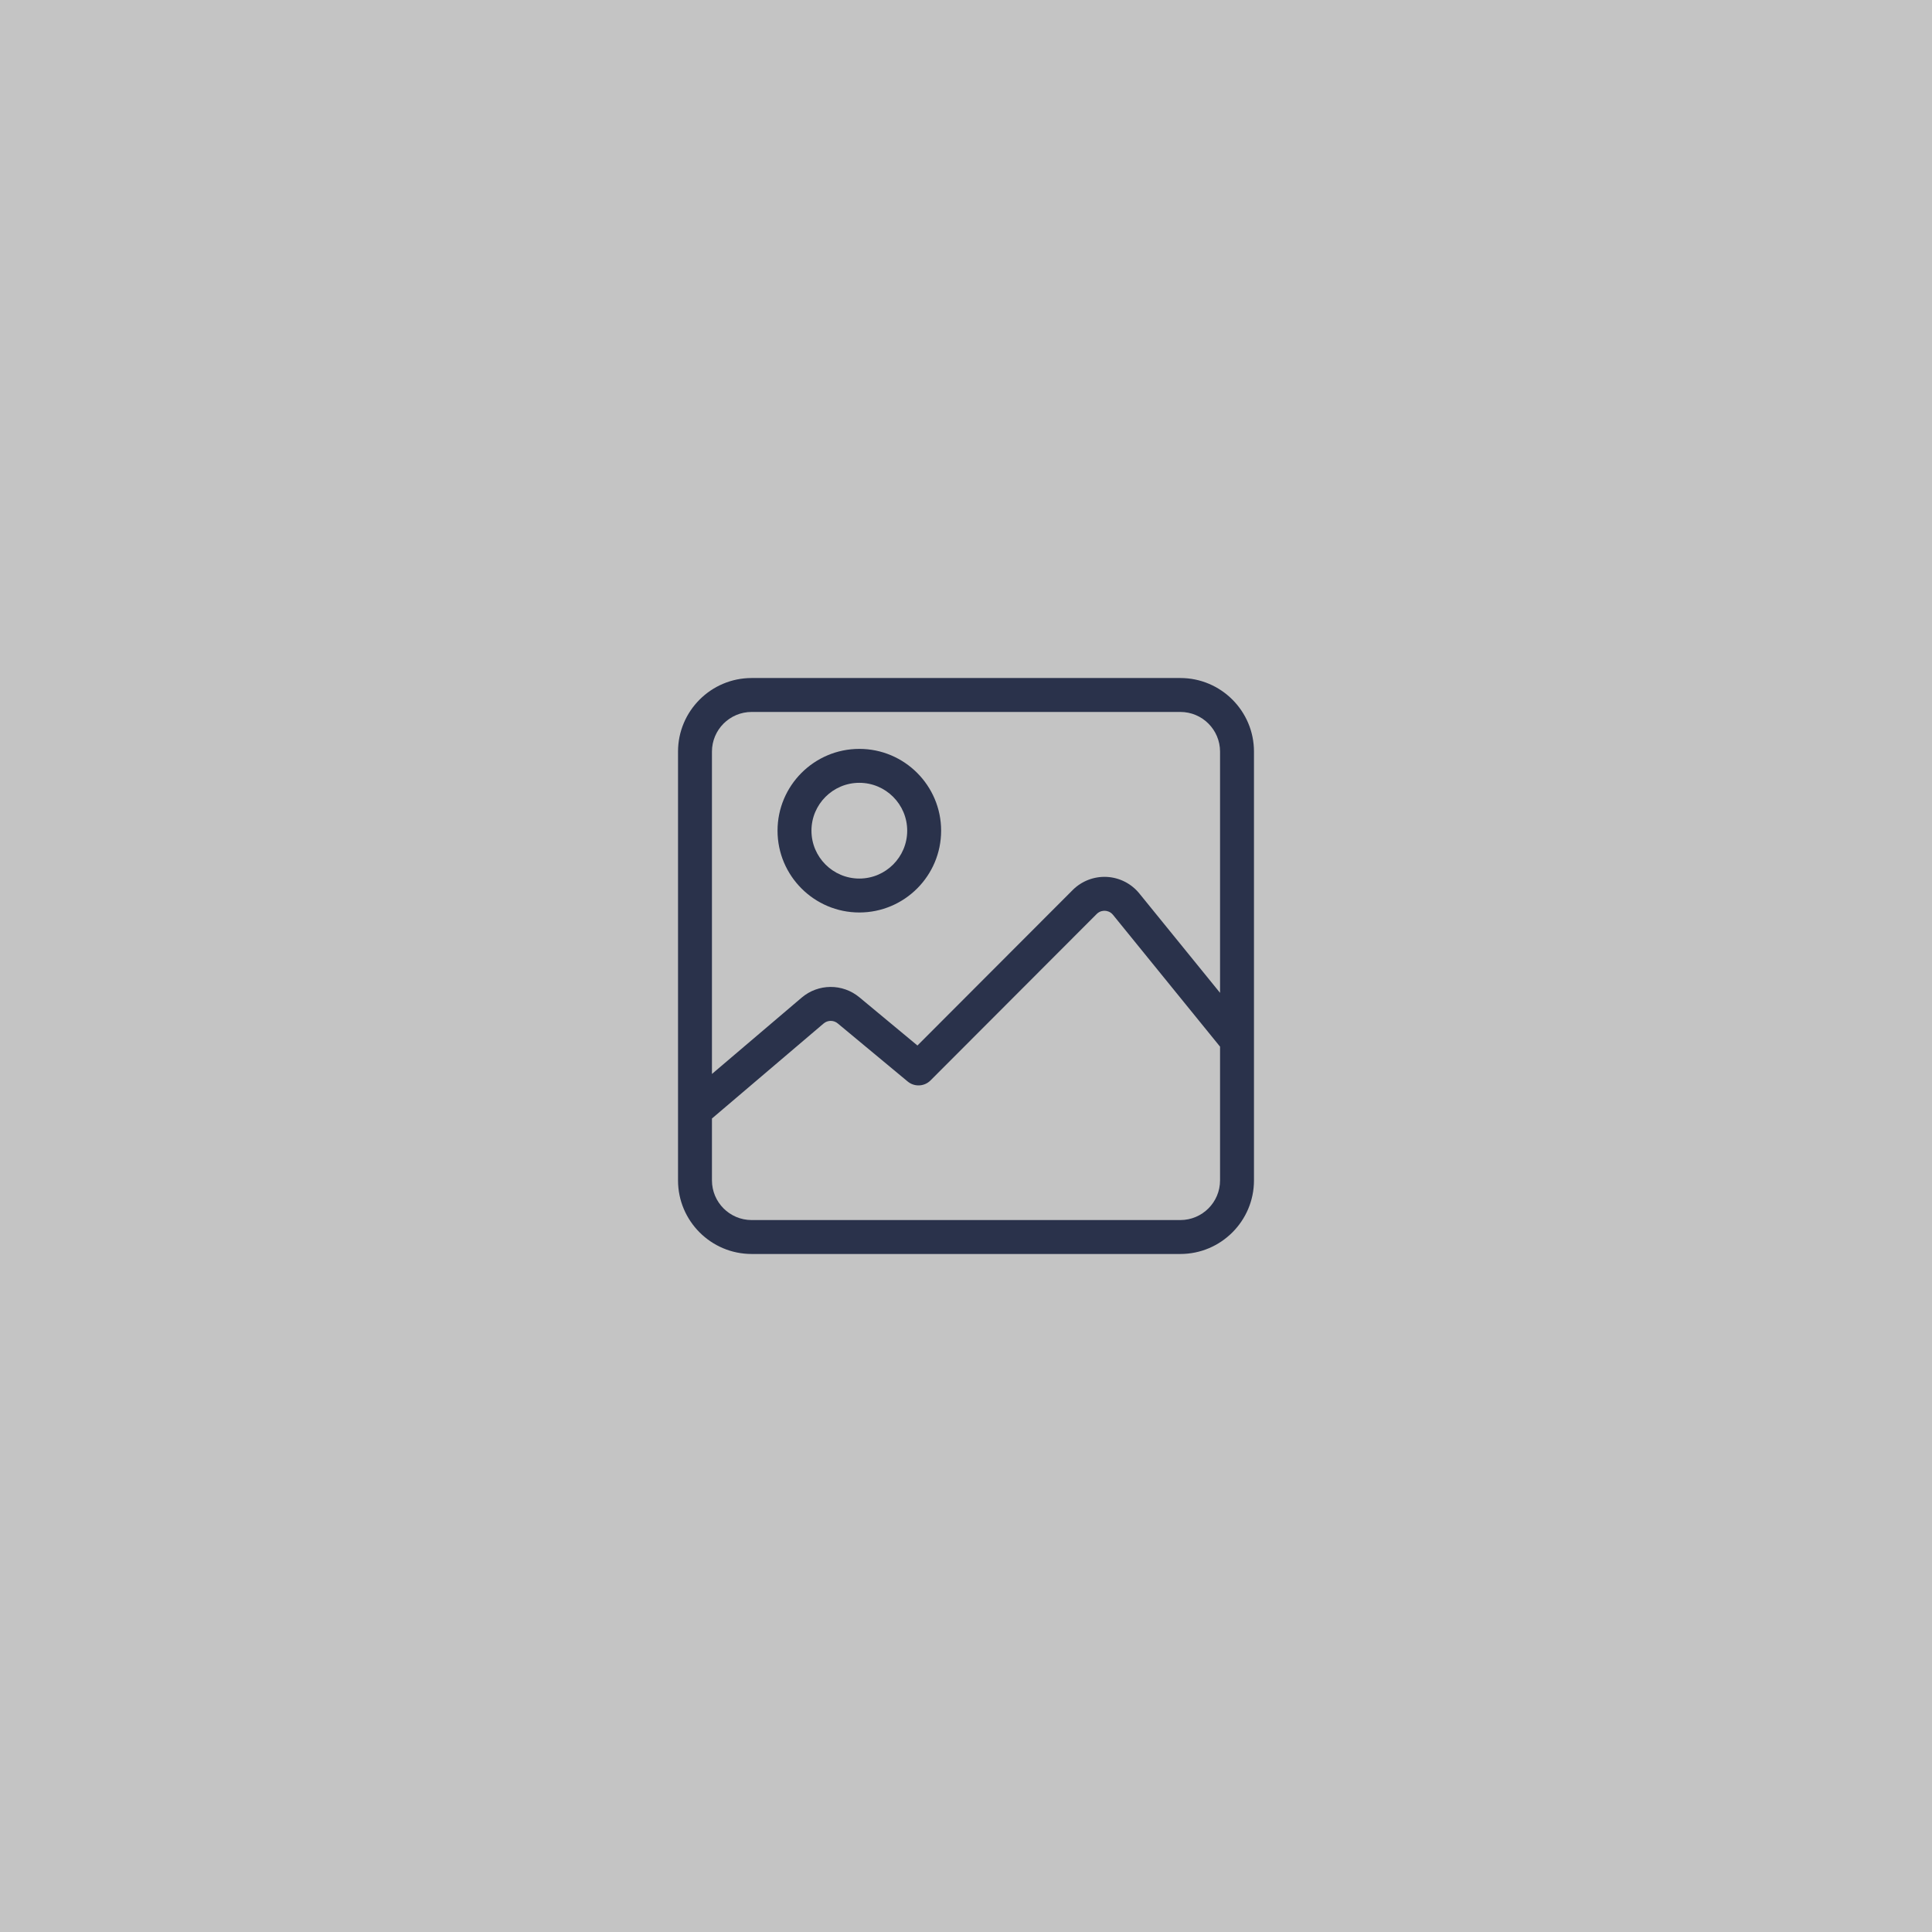 <svg width="4978" height="4978" viewBox="0 0 4978 4978" fill="none" xmlns="http://www.w3.org/2000/svg">
<rect width="4978" height="4978" fill="#C4C4C4"/>
<path d="M3041.37 1747H1936.63C1832.07 1747 1747 1832.07 1747 1936.63V3041.37C1747 3145.93 1832.07 3231 1936.63 3231H3041.37C3145.93 3231 3231 3145.93 3231 3041.37V1936.63C3231 1832.07 3145.93 1747 3041.37 1747ZM3143.59 3041.37C3143.59 3097.74 3097.73 3143.59 3041.37 3143.59H1936.63C1880.26 3143.59 1834.41 3097.73 1834.41 3041.37V2881.94L2122.09 2637.16C2132.59 2628.23 2147.91 2628.14 2158.5 2636.94L2338.71 2786.58C2356.09 2801.01 2381.59 2799.83 2397.56 2783.84L2825.74 2355.01C2833.48 2347.25 2842.51 2346.5 2847.21 2346.74C2851.91 2346.98 2860.82 2348.65 2867.73 2357.16L3143.59 2696.83V3041.37H3143.59ZM3143.59 2558.17L2935.58 2302.05C2914.95 2276.65 2884.38 2261.12 2851.69 2259.44C2819.03 2257.79 2787.01 2270.08 2763.89 2293.24L2363.88 2693.86L2214.35 2569.7C2170.99 2533.69 2108.37 2534.07 2065.45 2570.59L1834.41 2767.17V1936.63C1834.41 1880.27 1880.26 1834.41 1936.63 1834.41H3041.37C3097.74 1834.41 3143.59 1880.27 3143.59 1936.63V2558.17Z" fill="#2A324B"/>
<path d="M2214.15 1929.59C2097.94 1929.59 2003.4 2024.13 2003.4 2140.34C2003.4 2256.55 2097.94 2351.1 2214.15 2351.1C2330.36 2351.1 2424.91 2256.55 2424.91 2140.34C2424.91 2024.13 2330.37 1929.59 2214.15 1929.59ZM2214.15 2263.69C2146.14 2263.69 2090.81 2208.35 2090.81 2140.34C2090.81 2072.33 2146.14 2017 2214.15 2017C2282.17 2017 2337.5 2072.33 2337.5 2140.34C2337.5 2208.35 2282.17 2263.69 2214.15 2263.69Z" fill="#2A324B"/>
</svg>
